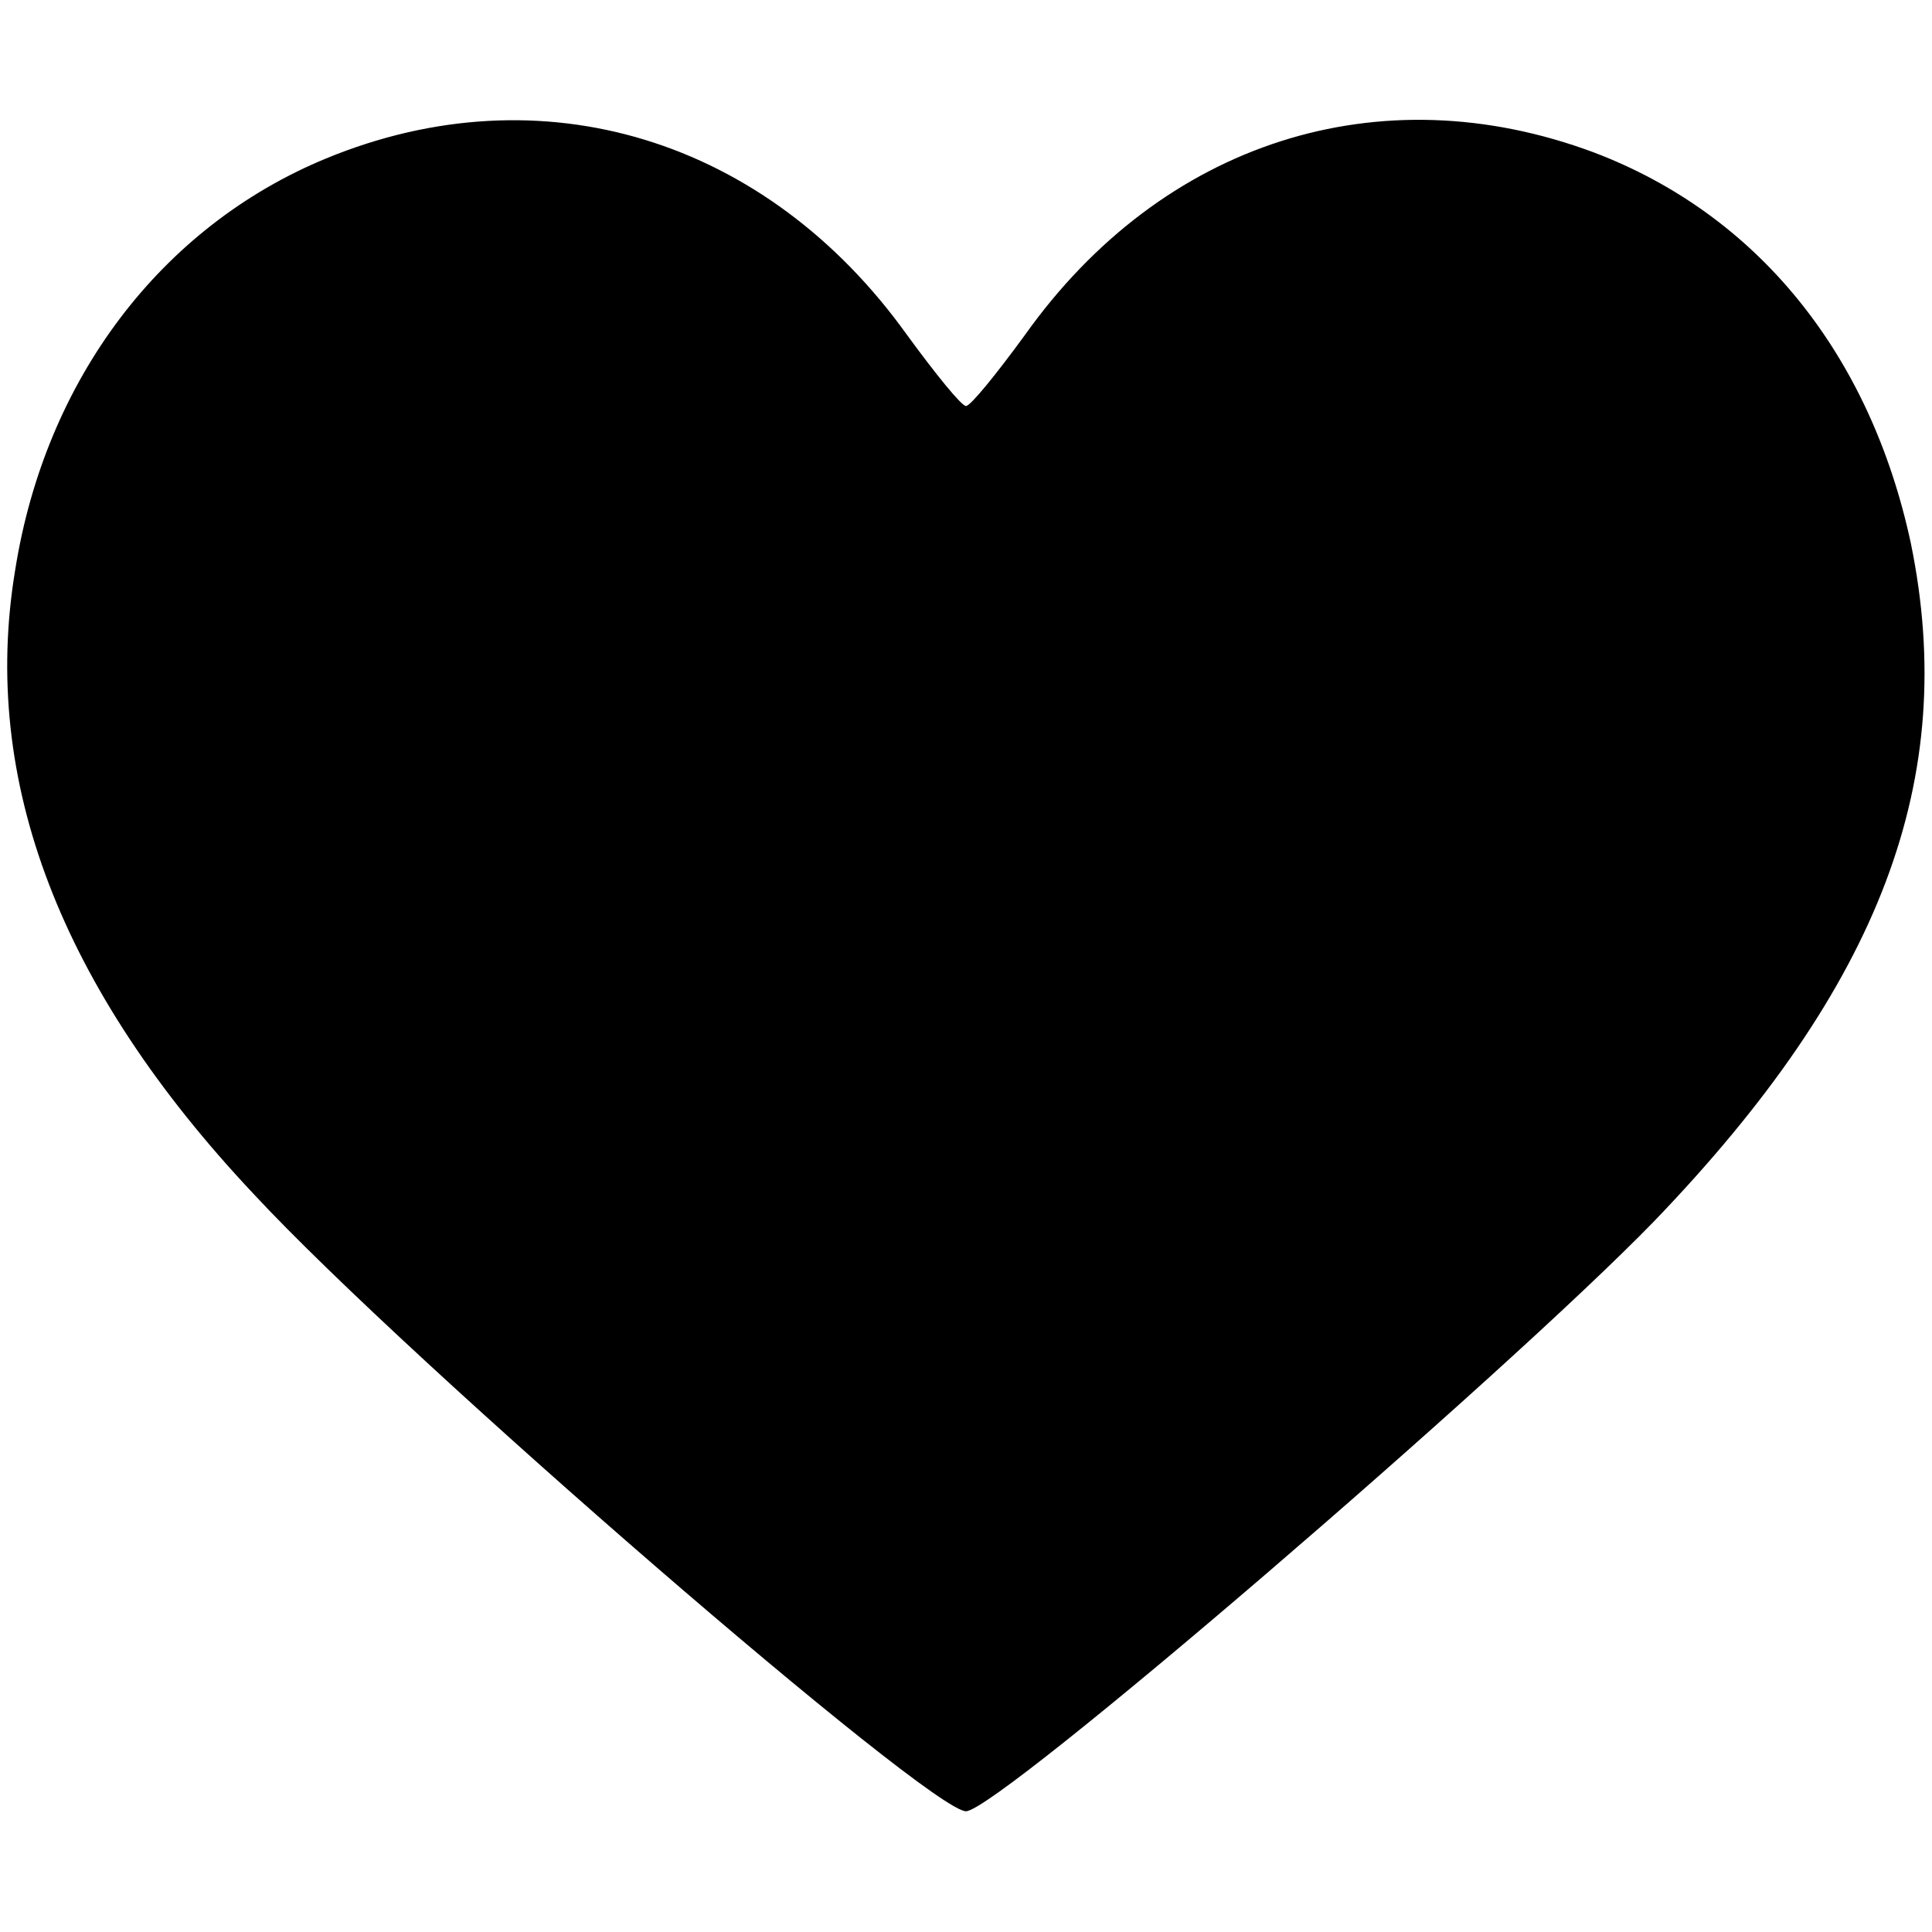 <?xml version="1.0" standalone="no"?>
<!DOCTYPE svg PUBLIC "-//W3C//DTD SVG 20010904//EN"
 "http://www.w3.org/TR/2001/REC-SVG-20010904/DTD/svg10.dtd">
<svg version="1.0" xmlns="http://www.w3.org/2000/svg"
 width="128pt" height="128pt" viewBox="0 0 128 128"
 preserveAspectRatio="xMidYMid meet">

<g transform="translate(0,128) scale(0.1,-0.1)"
fill="#000000" stroke="none">
<path d="M216 1175 c-109 -45 -186 -146 -206 -273 -23 -139 30 -277 158 -413
104 -112 448 -409 472 -409 21 0 356 288 456 391 150 156 202 293 170 449 -27
126 -102 218 -210 259 -142 53 -286 7 -377 -121 -19 -26 -36 -47 -39 -47 -3 0
-20 21 -39 47 -93 130 -242 176 -385 117z"/>
</g>
</svg>
